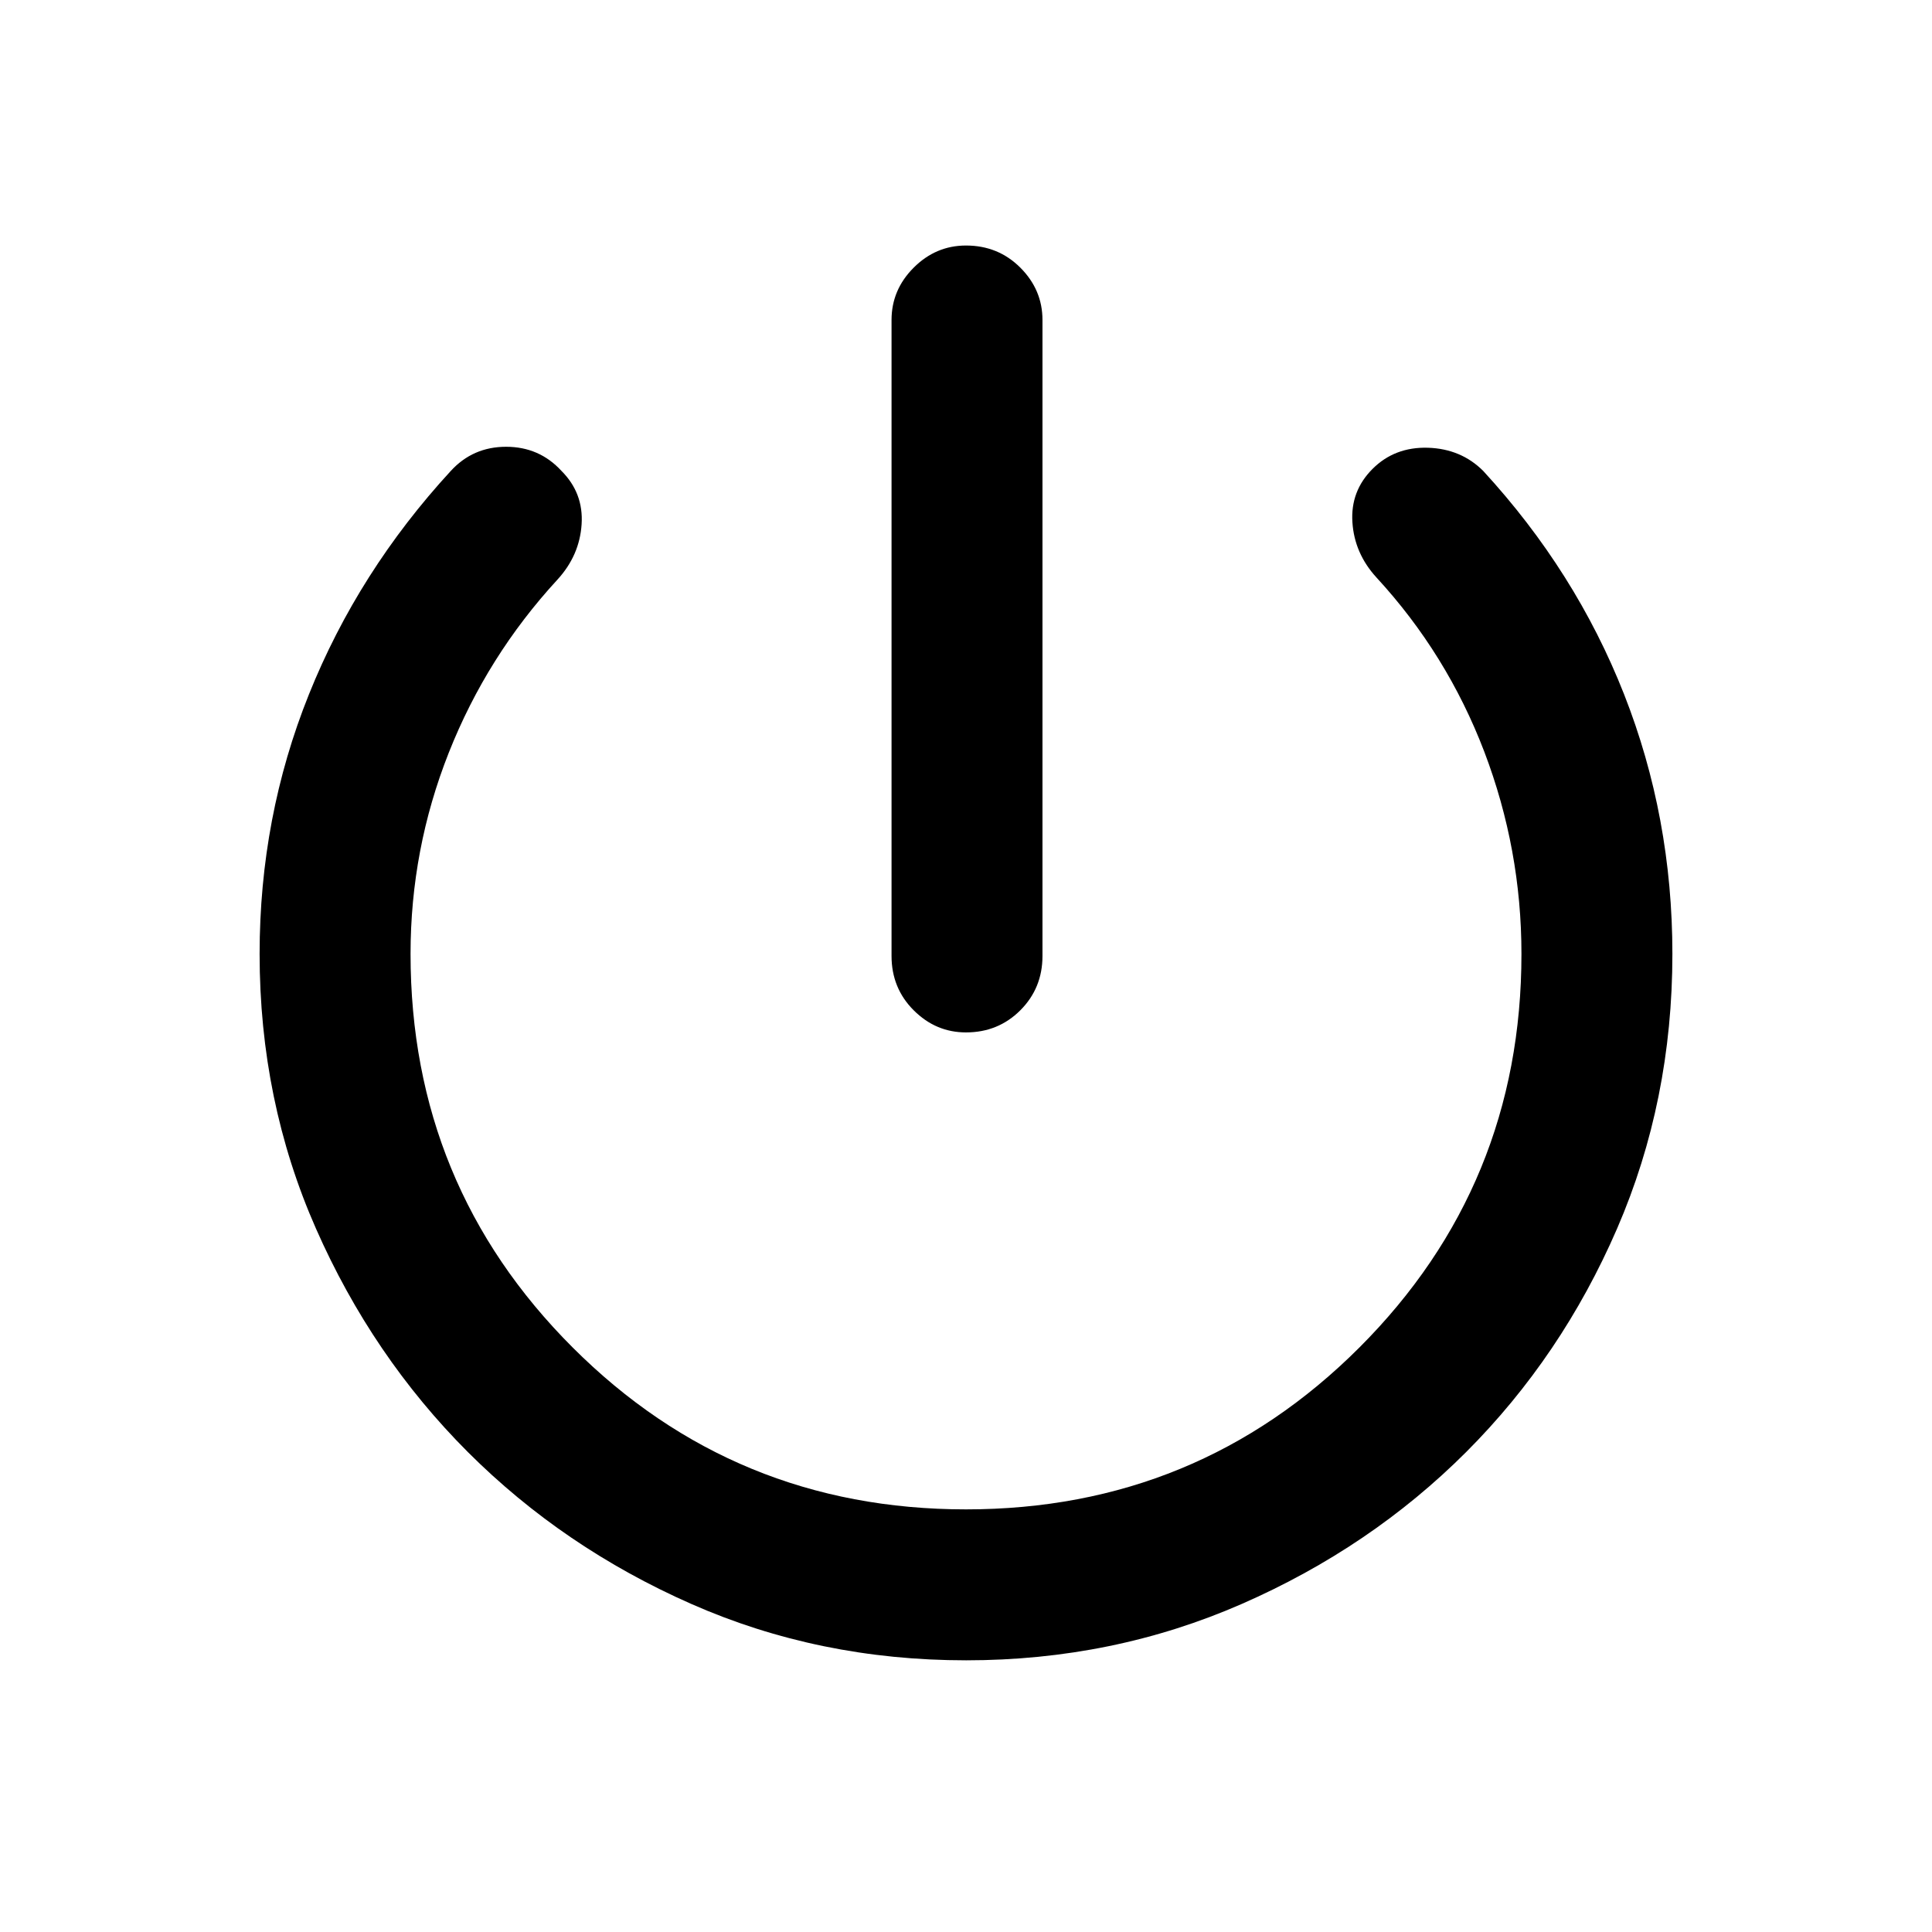 <svg xmlns="http://www.w3.org/2000/svg" height="24" width="24"><path d="M12 12.825q-.375 0-.65-.275t-.275-.675v-7.9q0-.375.275-.65T12 3.05q.4 0 .675.275t.275.65v7.9q0 .4-.275.675t-.675.275Zm0 7.8q-1.825 0-3.412-.7-1.588-.7-2.776-1.887-1.187-1.188-1.887-2.776-.7-1.587-.7-3.412 0-1.7.613-3.225Q4.45 7.1 5.6 5.85q.275-.3.687-.3.413 0 .688.3.275.275.25.662-.025.388-.3.688-.875.95-1.35 2.15-.475 1.2-.475 2.5 0 2.875 2.013 4.888Q9.125 18.75 12 18.75q2.875 0 4.888-2.012Q18.9 14.725 18.9 11.85q0-1.3-.462-2.513-.463-1.212-1.338-2.162-.275-.3-.3-.688-.025-.387.25-.662t.688-.263q.412.013.687.288 1.15 1.25 1.75 2.775.6 1.525.6 3.225 0 1.825-.687 3.412-.688 1.588-1.875 2.776-1.188 1.187-2.788 1.887-1.6.7-3.425.7Z"/></svg>